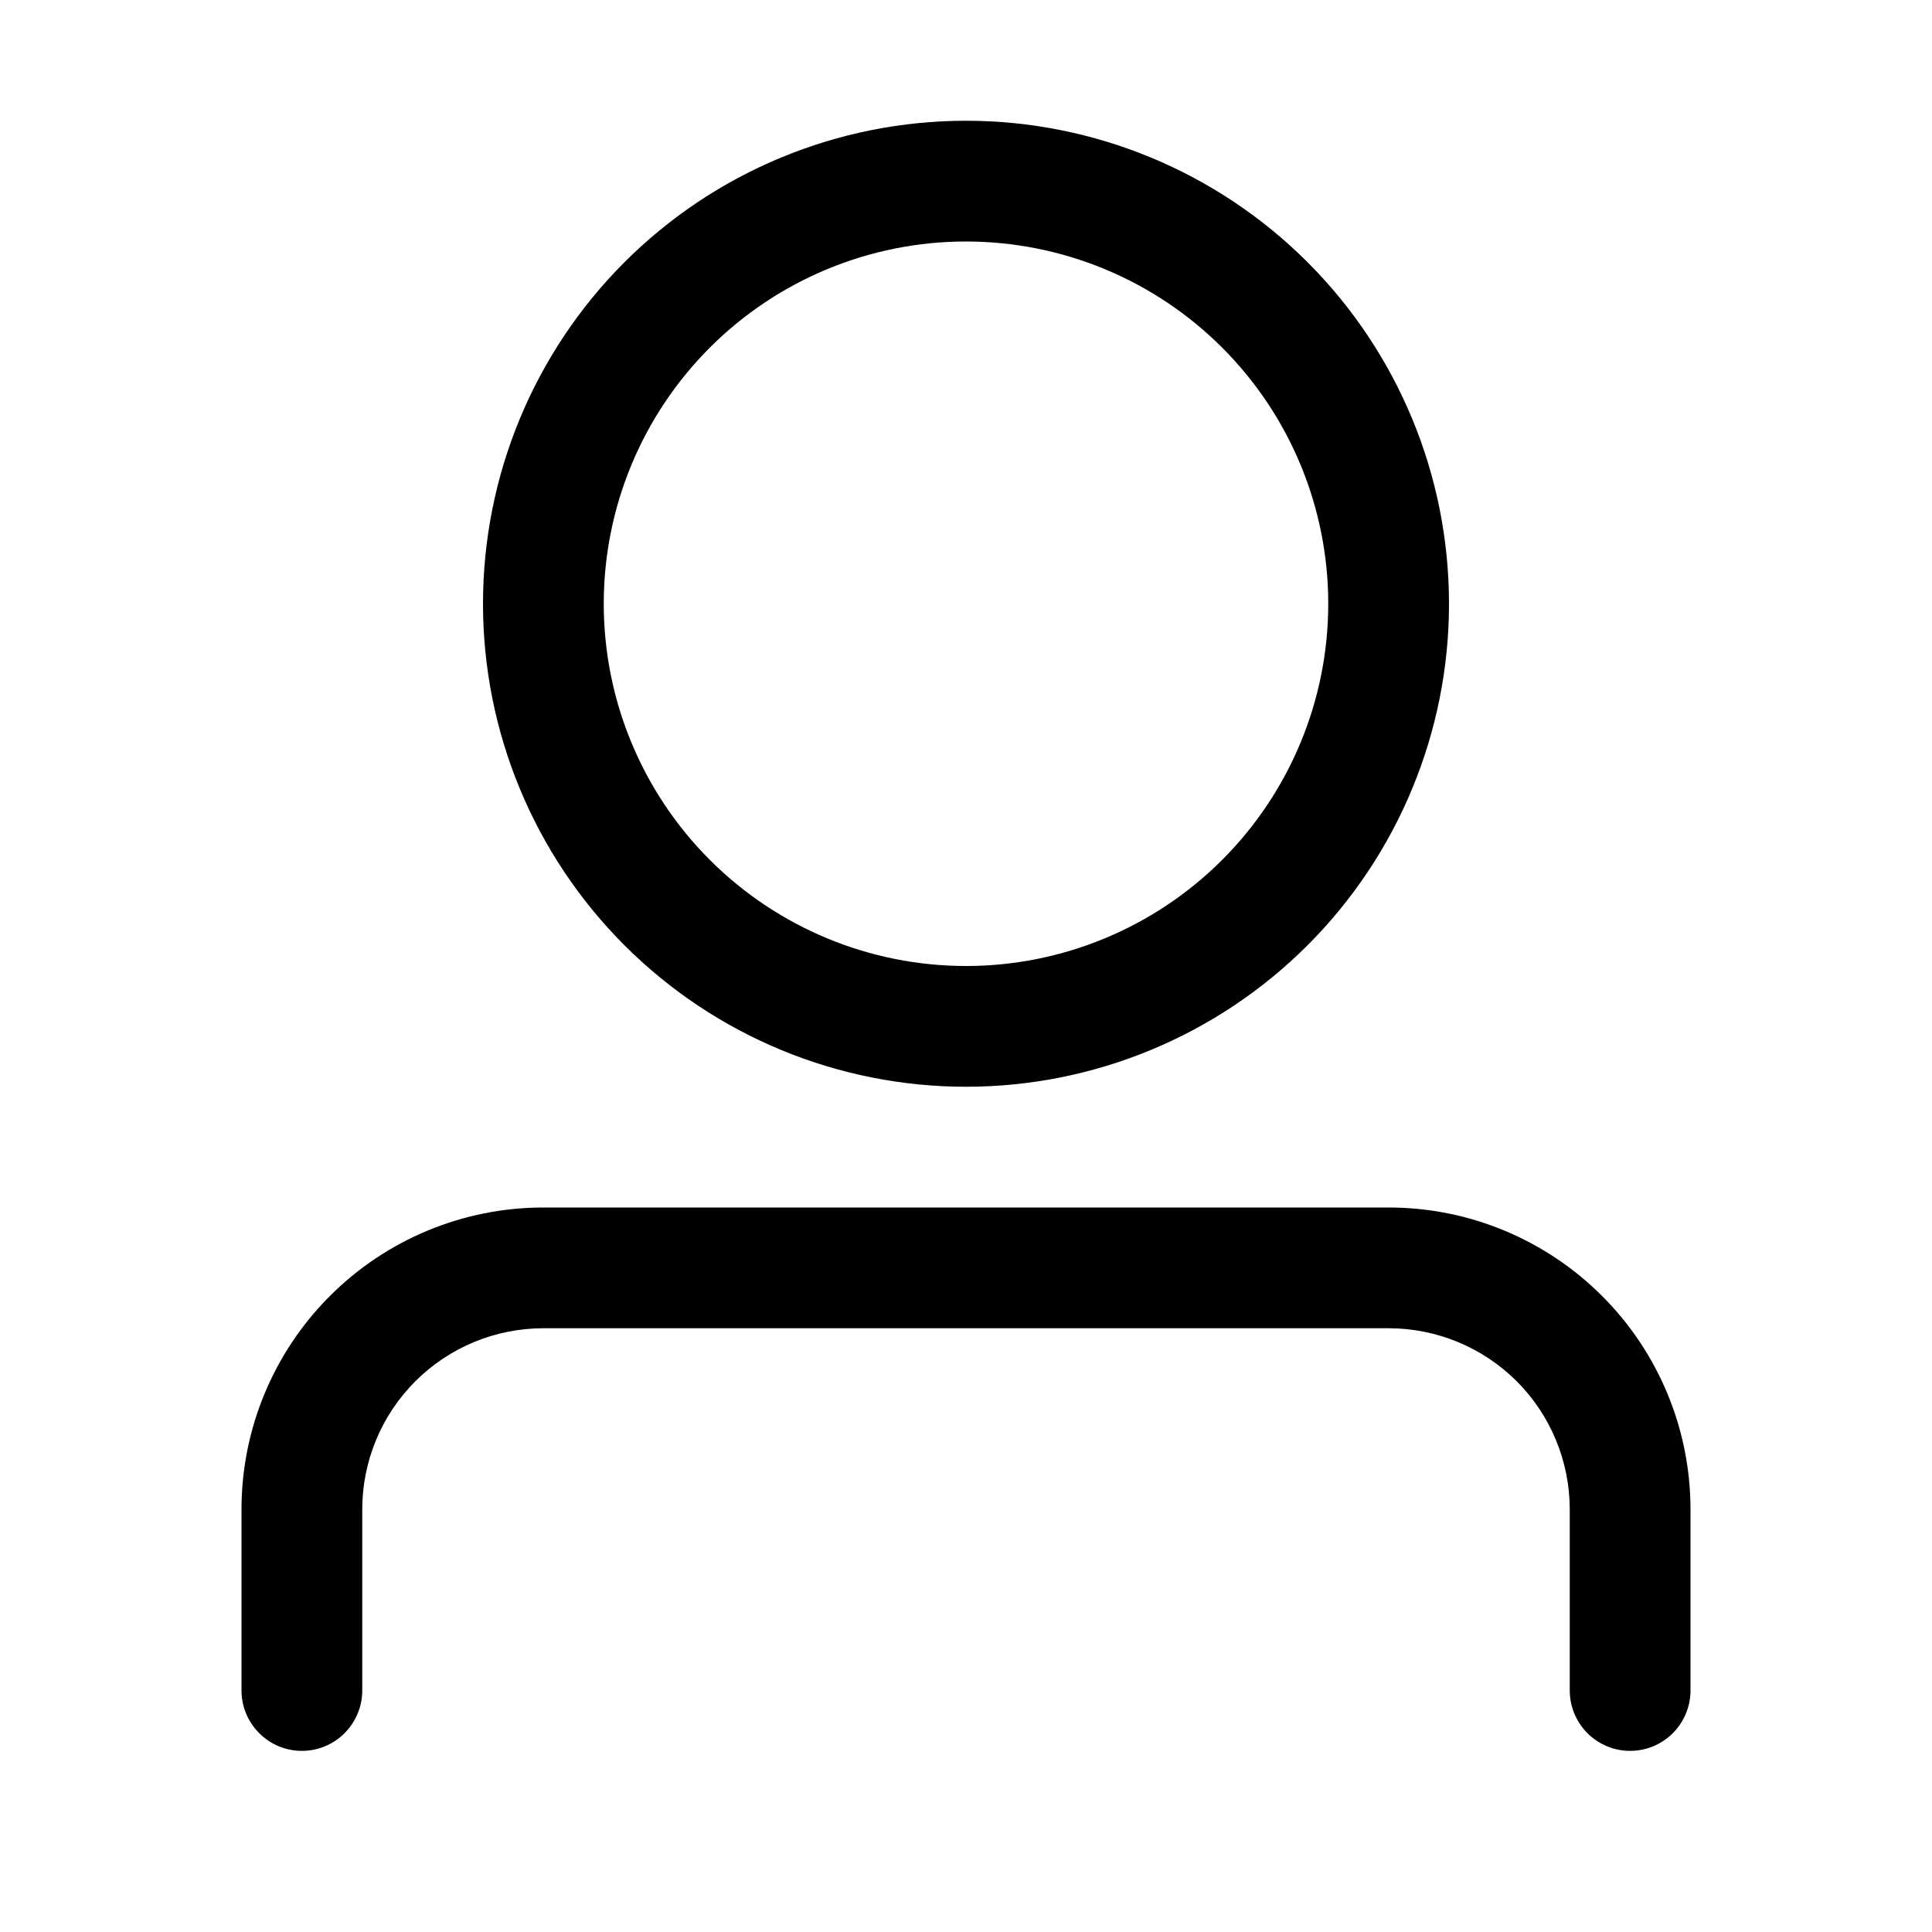 <svg width="36" height="36" viewBox="0 0 36 36" fill="none" xmlns="http://www.w3.org/2000/svg">
<path d="M18 18C19.79 18 21.507 17.289 22.773 16.023C24.039 14.757 24.75 13.04 24.75 11.25C24.75 9.46 24.039 7.743 22.773 6.477C21.507 5.211 19.79 4.5 18 4.5C16.21 4.5 14.493 5.211 13.227 6.477C11.961 7.743 11.25 9.46 11.25 11.25C11.25 13.04 11.961 14.757 13.227 16.023C14.493 17.289 16.21 18 18 18ZM18 20.25C15.613 20.25 13.324 19.302 11.636 17.614C9.948 15.926 9 13.637 9 11.25C9 8.863 9.948 6.574 11.636 4.886C13.324 3.198 15.613 2.25 18 2.25C20.387 2.25 22.676 3.198 24.364 4.886C26.052 6.574 27 8.863 27 11.25C27 13.637 26.052 15.926 24.364 17.614C22.676 19.302 20.387 20.25 18 20.25ZM29.25 31.5V28.125C29.25 27.23 28.894 26.371 28.262 25.738C27.629 25.106 26.77 24.75 25.875 24.75H10.125C9.23 24.75 8.371 25.106 7.739 25.738C7.106 26.371 6.75 27.23 6.75 28.125V31.5C6.75 31.798 6.631 32.084 6.42 32.295C6.21 32.507 5.923 32.625 5.625 32.625C5.327 32.625 5.04 32.507 4.83 32.295C4.619 32.084 4.5 31.798 4.5 31.5V28.125C4.5 26.633 5.093 25.202 6.148 24.148C7.202 23.093 8.633 22.5 10.125 22.5H25.875C27.367 22.5 28.798 23.093 29.852 24.148C30.907 25.202 31.5 26.633 31.5 28.125V31.5C31.5 31.798 31.381 32.084 31.171 32.295C30.959 32.507 30.673 32.625 30.375 32.625C30.077 32.625 29.791 32.507 29.579 32.295C29.369 32.084 29.25 31.798 29.25 31.5Z" fill="black"/>
</svg>
